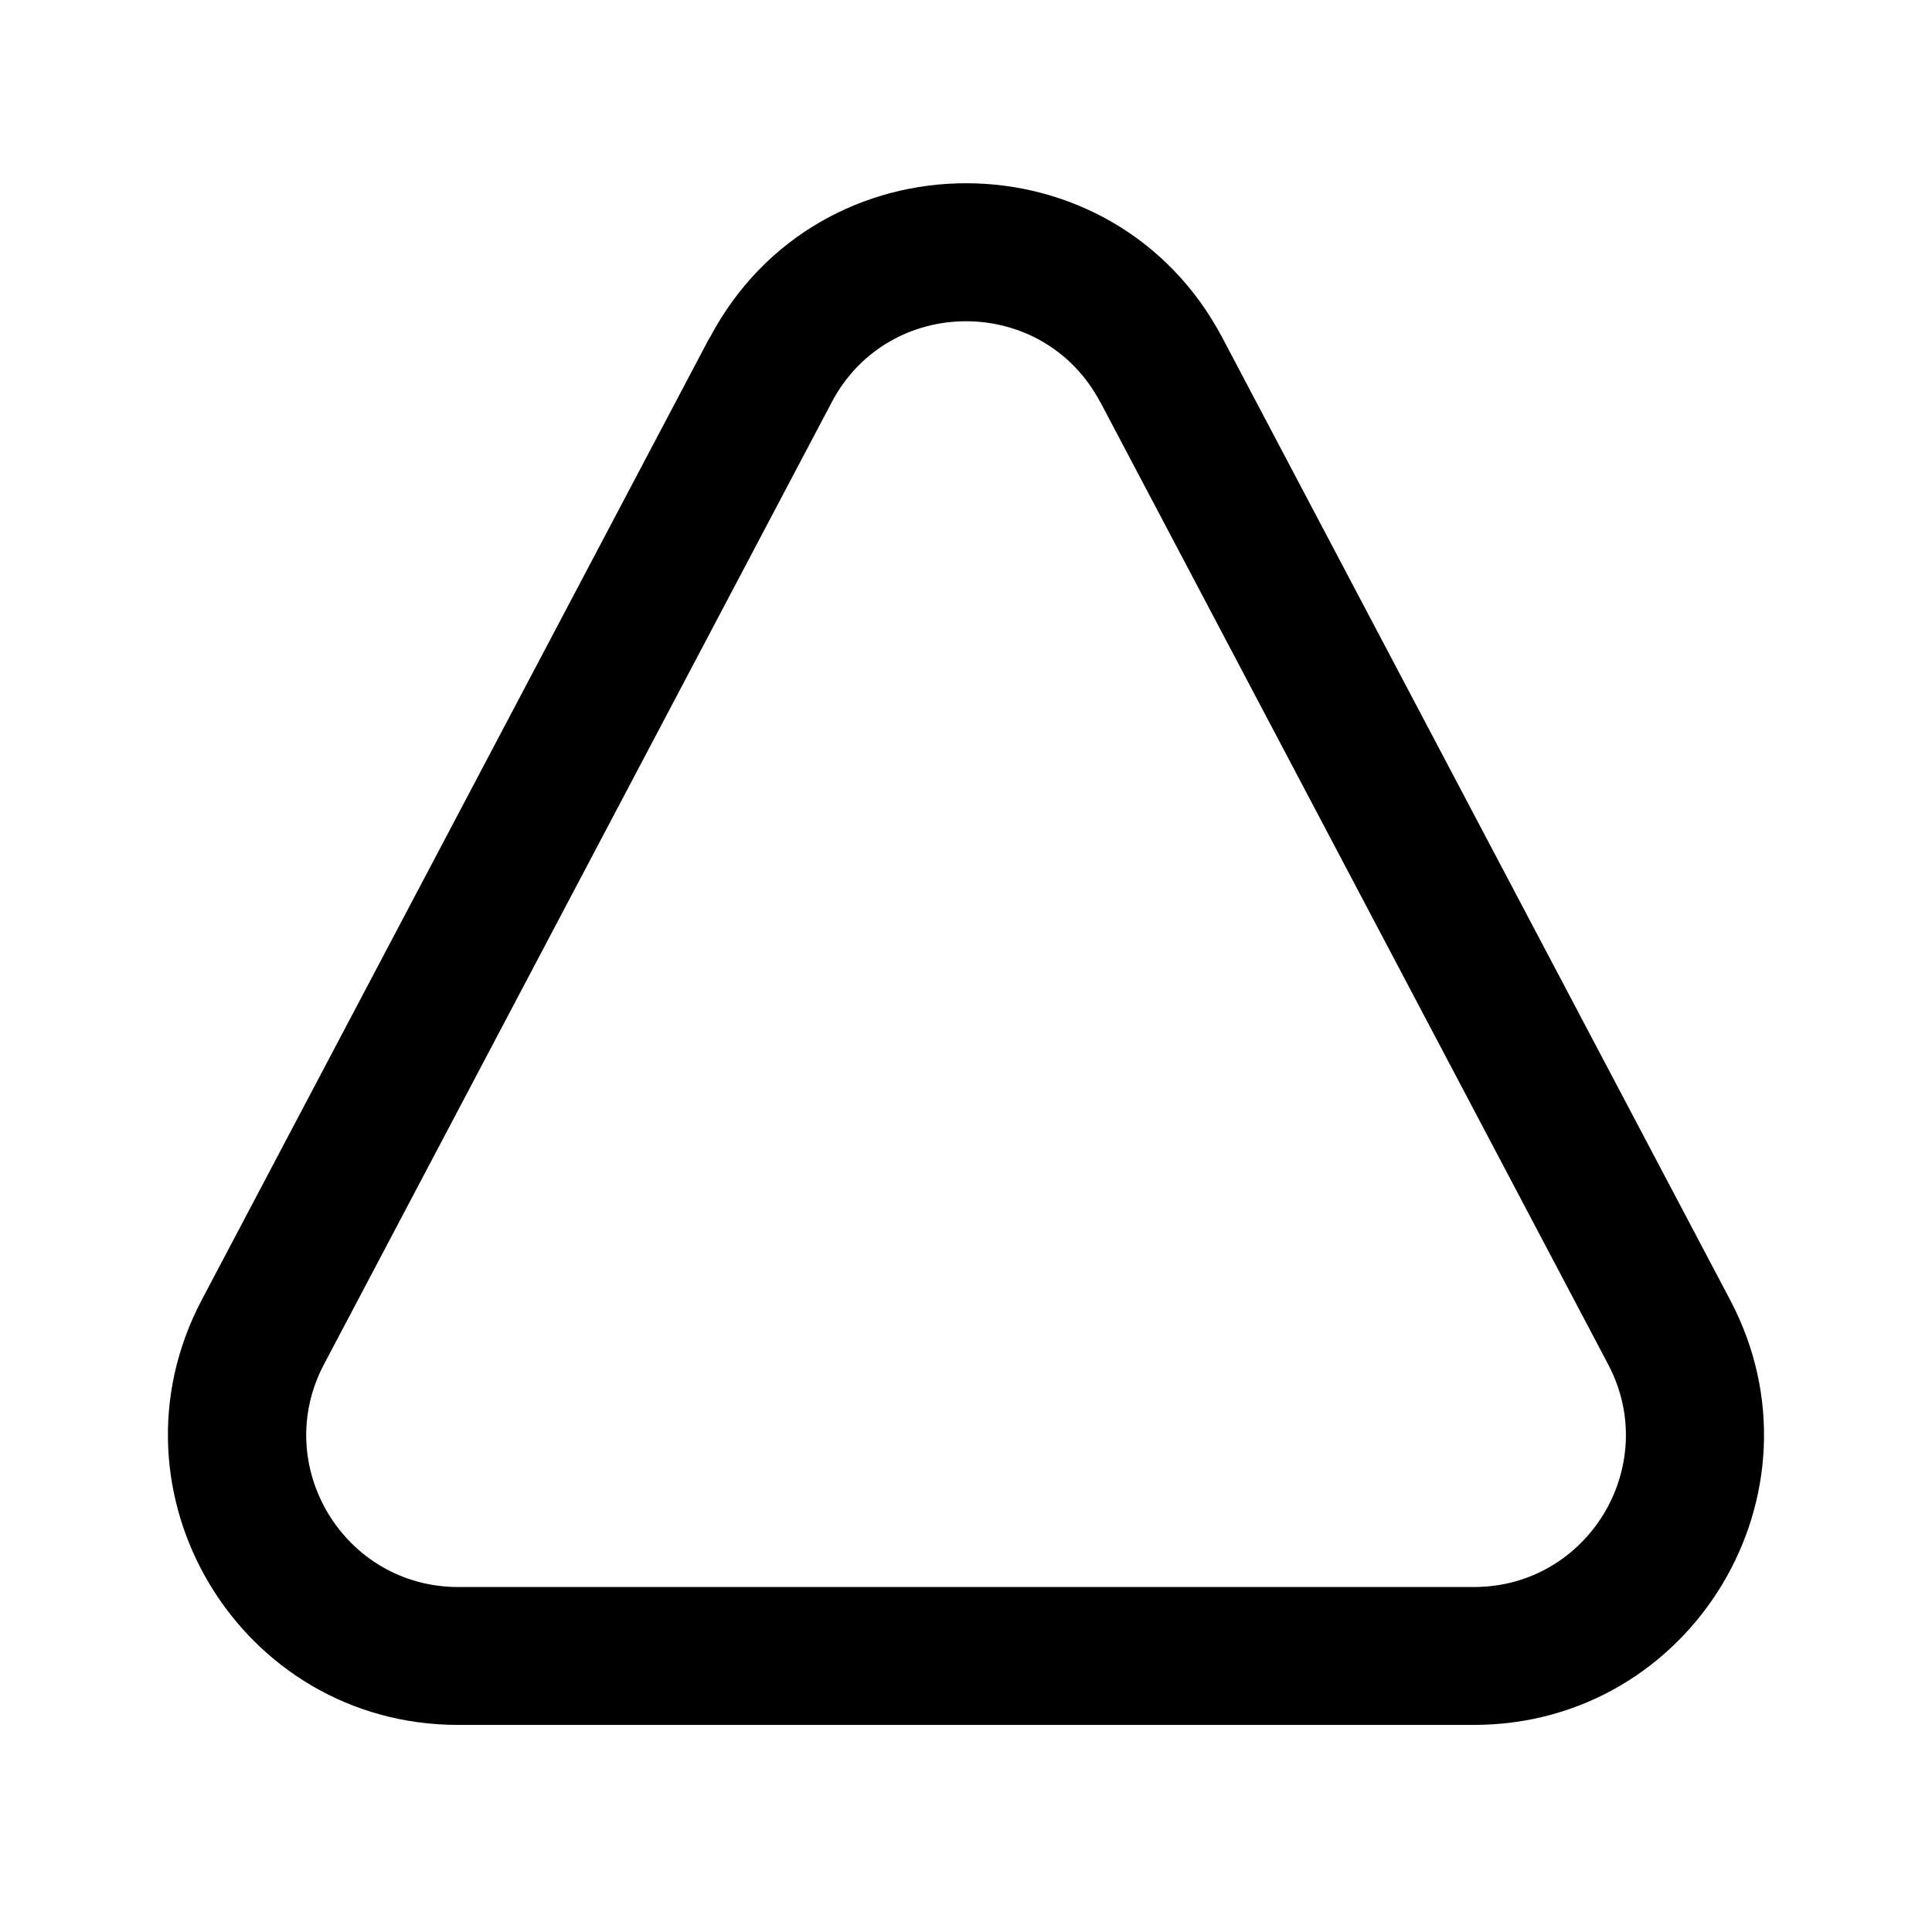 <!-- Generated by IcoMoon.io -->
<svg version="1.1" xmlns="http://www.w3.org/2000/svg" width="16" height="16" viewBox="0 0 16 16">
<title>app_aurora</title>
<path d="M5.878 2.797c0.901-1.706 3.344-1.706 4.245 0l4.205 7.968c0.844 1.598-0.315 3.52-2.123 3.52h-8.411c-1.807 0-2.966-1.922-2.123-3.52l4.205-7.968zM9.112 3.331c-0.472-0.894-1.752-0.894-2.224 0l-4.205 7.968c-0.442 0.837 0.165 1.844 1.112 1.844h8.411c0.947 0 1.554-1.007 1.112-1.844l-4.205-7.968z"></path>
</svg>
